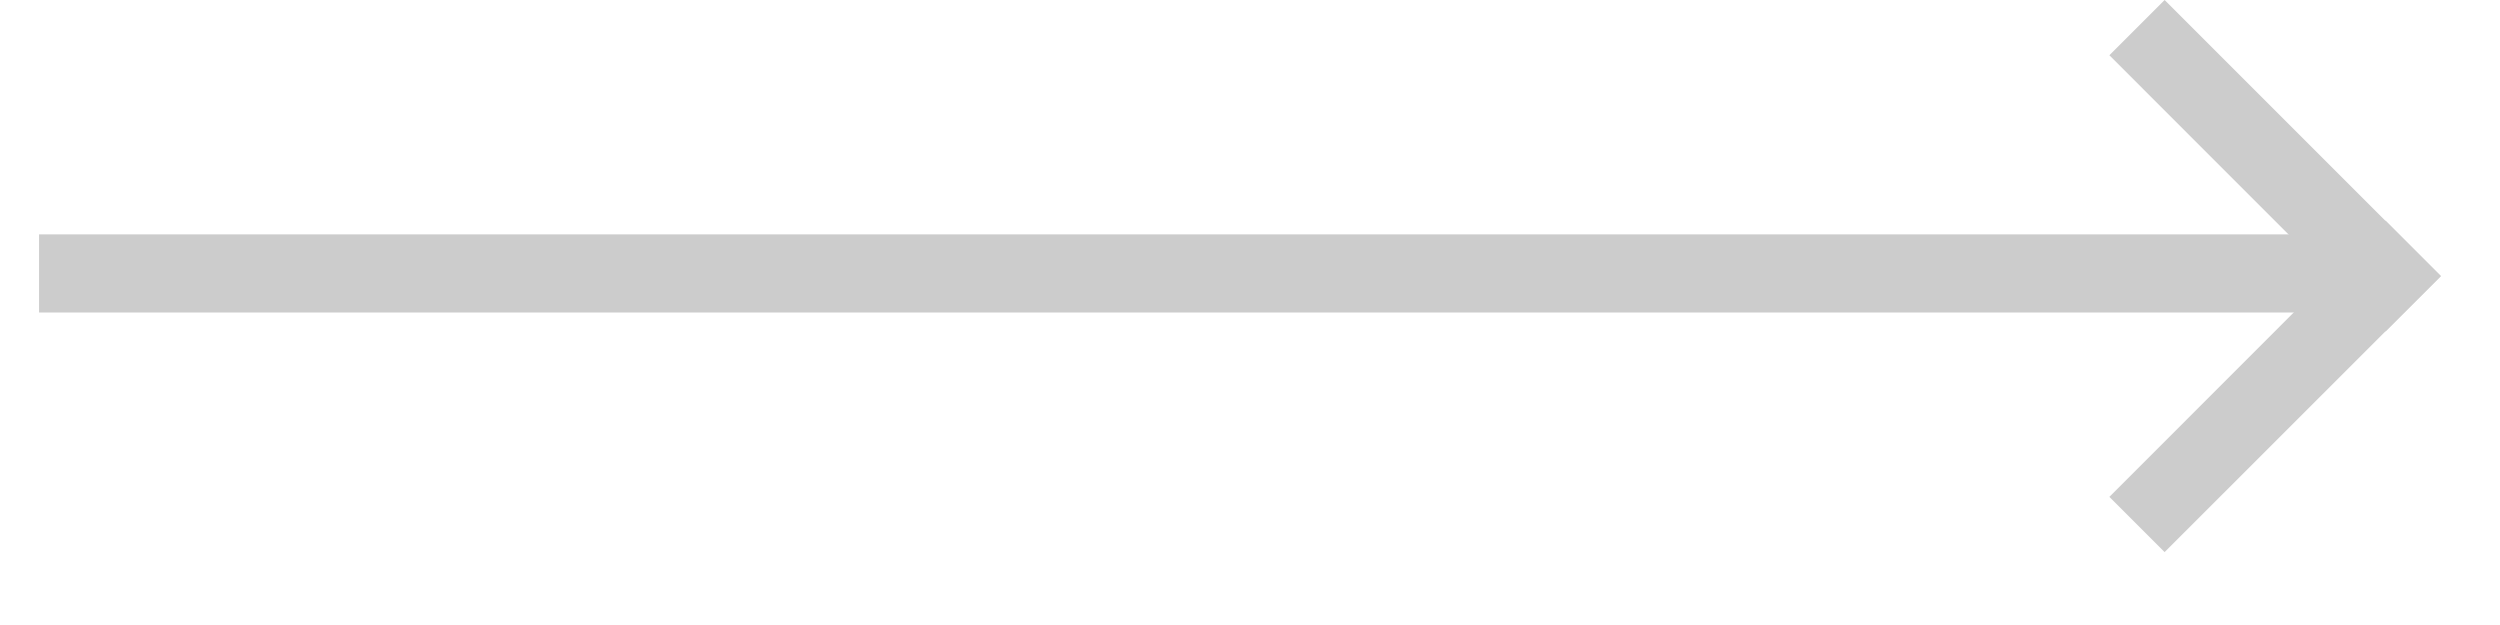 <svg width="32" height="8" viewBox="0 0 32 8" fill="none" xmlns="http://www.w3.org/2000/svg">
<path fill-rule="evenodd" clip-rule="evenodd" d="M30.5 4H0.5V3H30.5V4Z" fill="#CCCCCC"/>
<path fill-rule="evenodd" clip-rule="evenodd" d="M31.243 3.532L27.707 7.067L27 6.36L30.535 2.824L31.243 3.532Z" fill="#CCCCCC"/>
<path fill-rule="evenodd" clip-rule="evenodd" d="M30.535 4.243L27 0.707L27.707 0L31.243 3.536L30.535 4.243Z" fill="#CCCCCC"/>
</svg>
